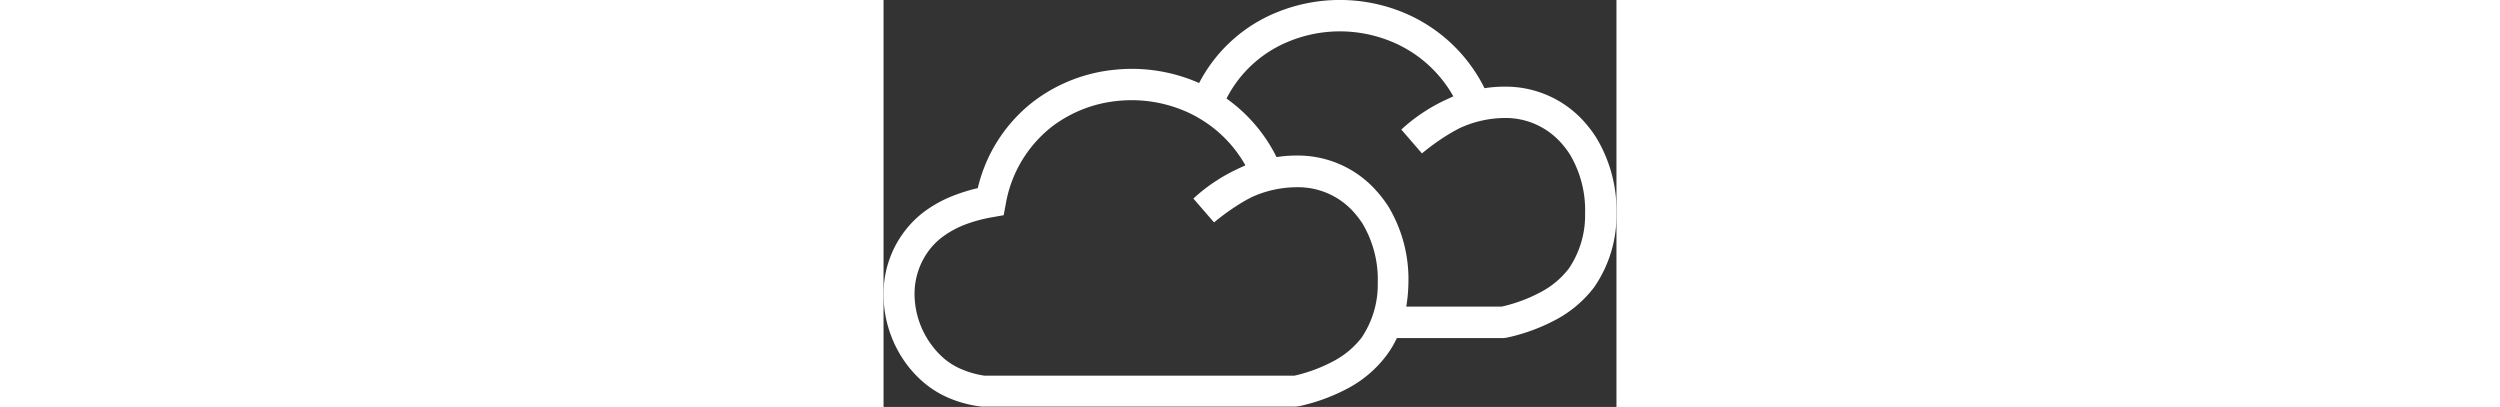 <svg style="fill:white;color:white;height:20px" id="Layer_1" data-name="Layer 1" xmlns="http://www.w3.org/2000/svg" viewBox="0 0 122.88 68.22"><rect x="0" y="0" width="122.88" height="68.22" fill="#333333" stroke="none"/><title>clouds</title><path d="M61.84,33c-.54.26-1.07.55-1.61.87a38.31,38.31,0,0,0-4.82,3.42l-3.46-4a27.65,27.65,0,0,1,3.87-3,27.13,27.13,0,0,1,3.41-1.9c.47-.24,1-.46,1.44-.67A21.15,21.15,0,0,0,53,19.88a3.79,3.79,0,0,1-.34-.2c-.43-.25-.87-.47-1.31-.69a22.78,22.78,0,0,0-12-2.08,21.66,21.66,0,0,0-11.18,4.37,21,21,0,0,0-7.69,13l-.34,1.8-1.79.32a24.63,24.63,0,0,0-4.7,1.26,16.06,16.06,0,0,0-3.56,1.91,11.46,11.46,0,0,0-2.15,2,12.15,12.15,0,0,0-2.74,7.95A14.41,14.41,0,0,0,8,57.77a13.45,13.45,0,0,0,2.27,2.44,11.24,11.24,0,0,0,3,1.77,15,15,0,0,0,3.64,1h52a26.31,26.31,0,0,0,6.66-2.5,14.56,14.56,0,0,0,4.58-3.87,15.89,15.89,0,0,0,2.71-9.22,18.33,18.33,0,0,0-2.57-9.93,16.25,16.25,0,0,0-1.61-2.07,12.5,12.5,0,0,0-9.28-4A18.34,18.34,0,0,0,61.84,33ZM52.91,13.92a25.4,25.4,0,0,1,12.9-11.8A28,28,0,0,1,86.66,1.9a26.43,26.43,0,0,1,14.1,12.89,20.85,20.85,0,0,1,3.43-.26,17.62,17.62,0,0,1,13.11,5.69,20.92,20.92,0,0,1,2.16,2.8,23.61,23.61,0,0,1,3.42,12.83,21.11,21.11,0,0,1-3.76,12.33,19.6,19.6,0,0,1-6.21,5.32,31.65,31.65,0,0,1-8.37,3.1l-.58.08H86.06a16,16,0,0,1-1.81,3,19.56,19.56,0,0,1-6.2,5.32,31.78,31.78,0,0,1-8.37,3.1l-.59.07H16.75l-.33,0a20.07,20.07,0,0,1-5.22-1.34,16.51,16.51,0,0,1-4.34-2.6,18.62,18.62,0,0,1-3.15-3.38A19.72,19.72,0,0,1,0,49.53,17.34,17.34,0,0,1,4,38.18a16.8,16.8,0,0,1,3.1-2.89,21,21,0,0,1,4.75-2.54,29.92,29.92,0,0,1,3.95-1.21A25.86,25.86,0,0,1,25,17.12a26.8,26.8,0,0,1,13.91-5.44,27.9,27.9,0,0,1,14,2.24ZM87.66,51.4h16a25.8,25.8,0,0,0,6.66-2.5A14.21,14.21,0,0,0,114.91,45a15.87,15.87,0,0,0,2.71-9.22,18.27,18.27,0,0,0-2.57-9.93,14.63,14.63,0,0,0-1.61-2.07,12.43,12.43,0,0,0-9.27-4,18.34,18.34,0,0,0-7.47,1.65c-.53.27-1.07.56-1.6.87a37.68,37.68,0,0,0-4.83,3.42l-3.46-4a28.25,28.25,0,0,1,3.87-3,27.85,27.85,0,0,1,3.41-1.9c.48-.23,1-.46,1.44-.67A21.12,21.12,0,0,0,84.75,6.81a22.71,22.71,0,0,0-8.52-1.55A22.48,22.48,0,0,0,67.83,7,20.25,20.25,0,0,0,57.5,16.52a26.45,26.45,0,0,1,8.39,9.82,20.94,20.94,0,0,1,3.43-.26,17.57,17.57,0,0,1,13.11,5.69,20.67,20.67,0,0,1,2.17,2.79A23.64,23.64,0,0,1,88,47.4a26.67,26.67,0,0,1-.36,4Z"/></svg>